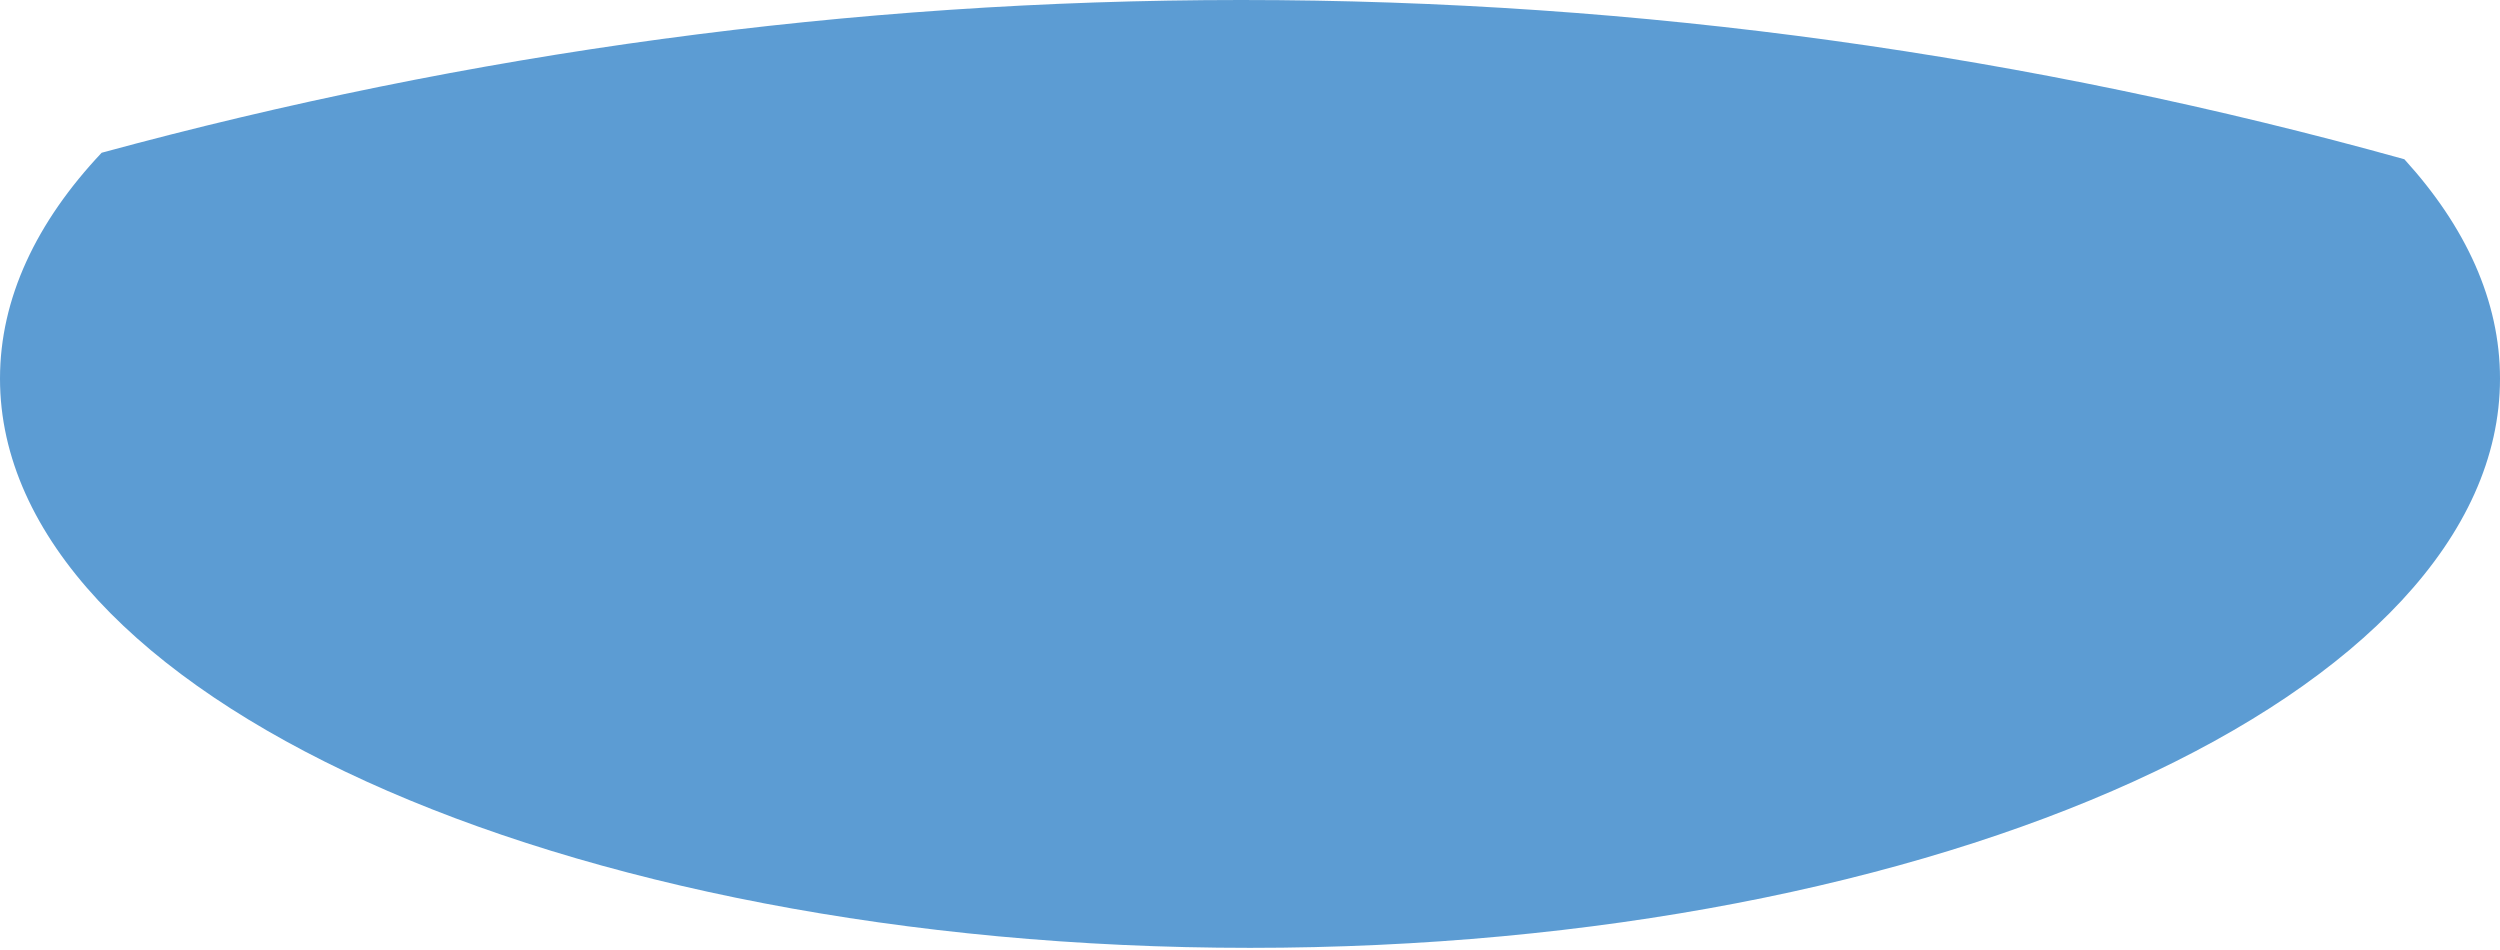<svg width="50" height="19" viewBox="0 0 50 19" fill="none" xmlns="http://www.w3.org/2000/svg">
<path fill-rule="evenodd" clip-rule="evenodd" d="M2.033 3.055C9.369 1.06 16.994 0 24.823 0C32.82 0 40.607 1.102 48.087 3.185C49.319 4.537 50 6.019 50 7.572C50 13.874 38.805 18.957 25 18.957C11.195 18.957 2.33611e-08 13.874 2.33611e-08 7.572C-0 5.969 0.726 4.442 2.033 3.055Z" fill="#5C9CD3"/>
</svg>

